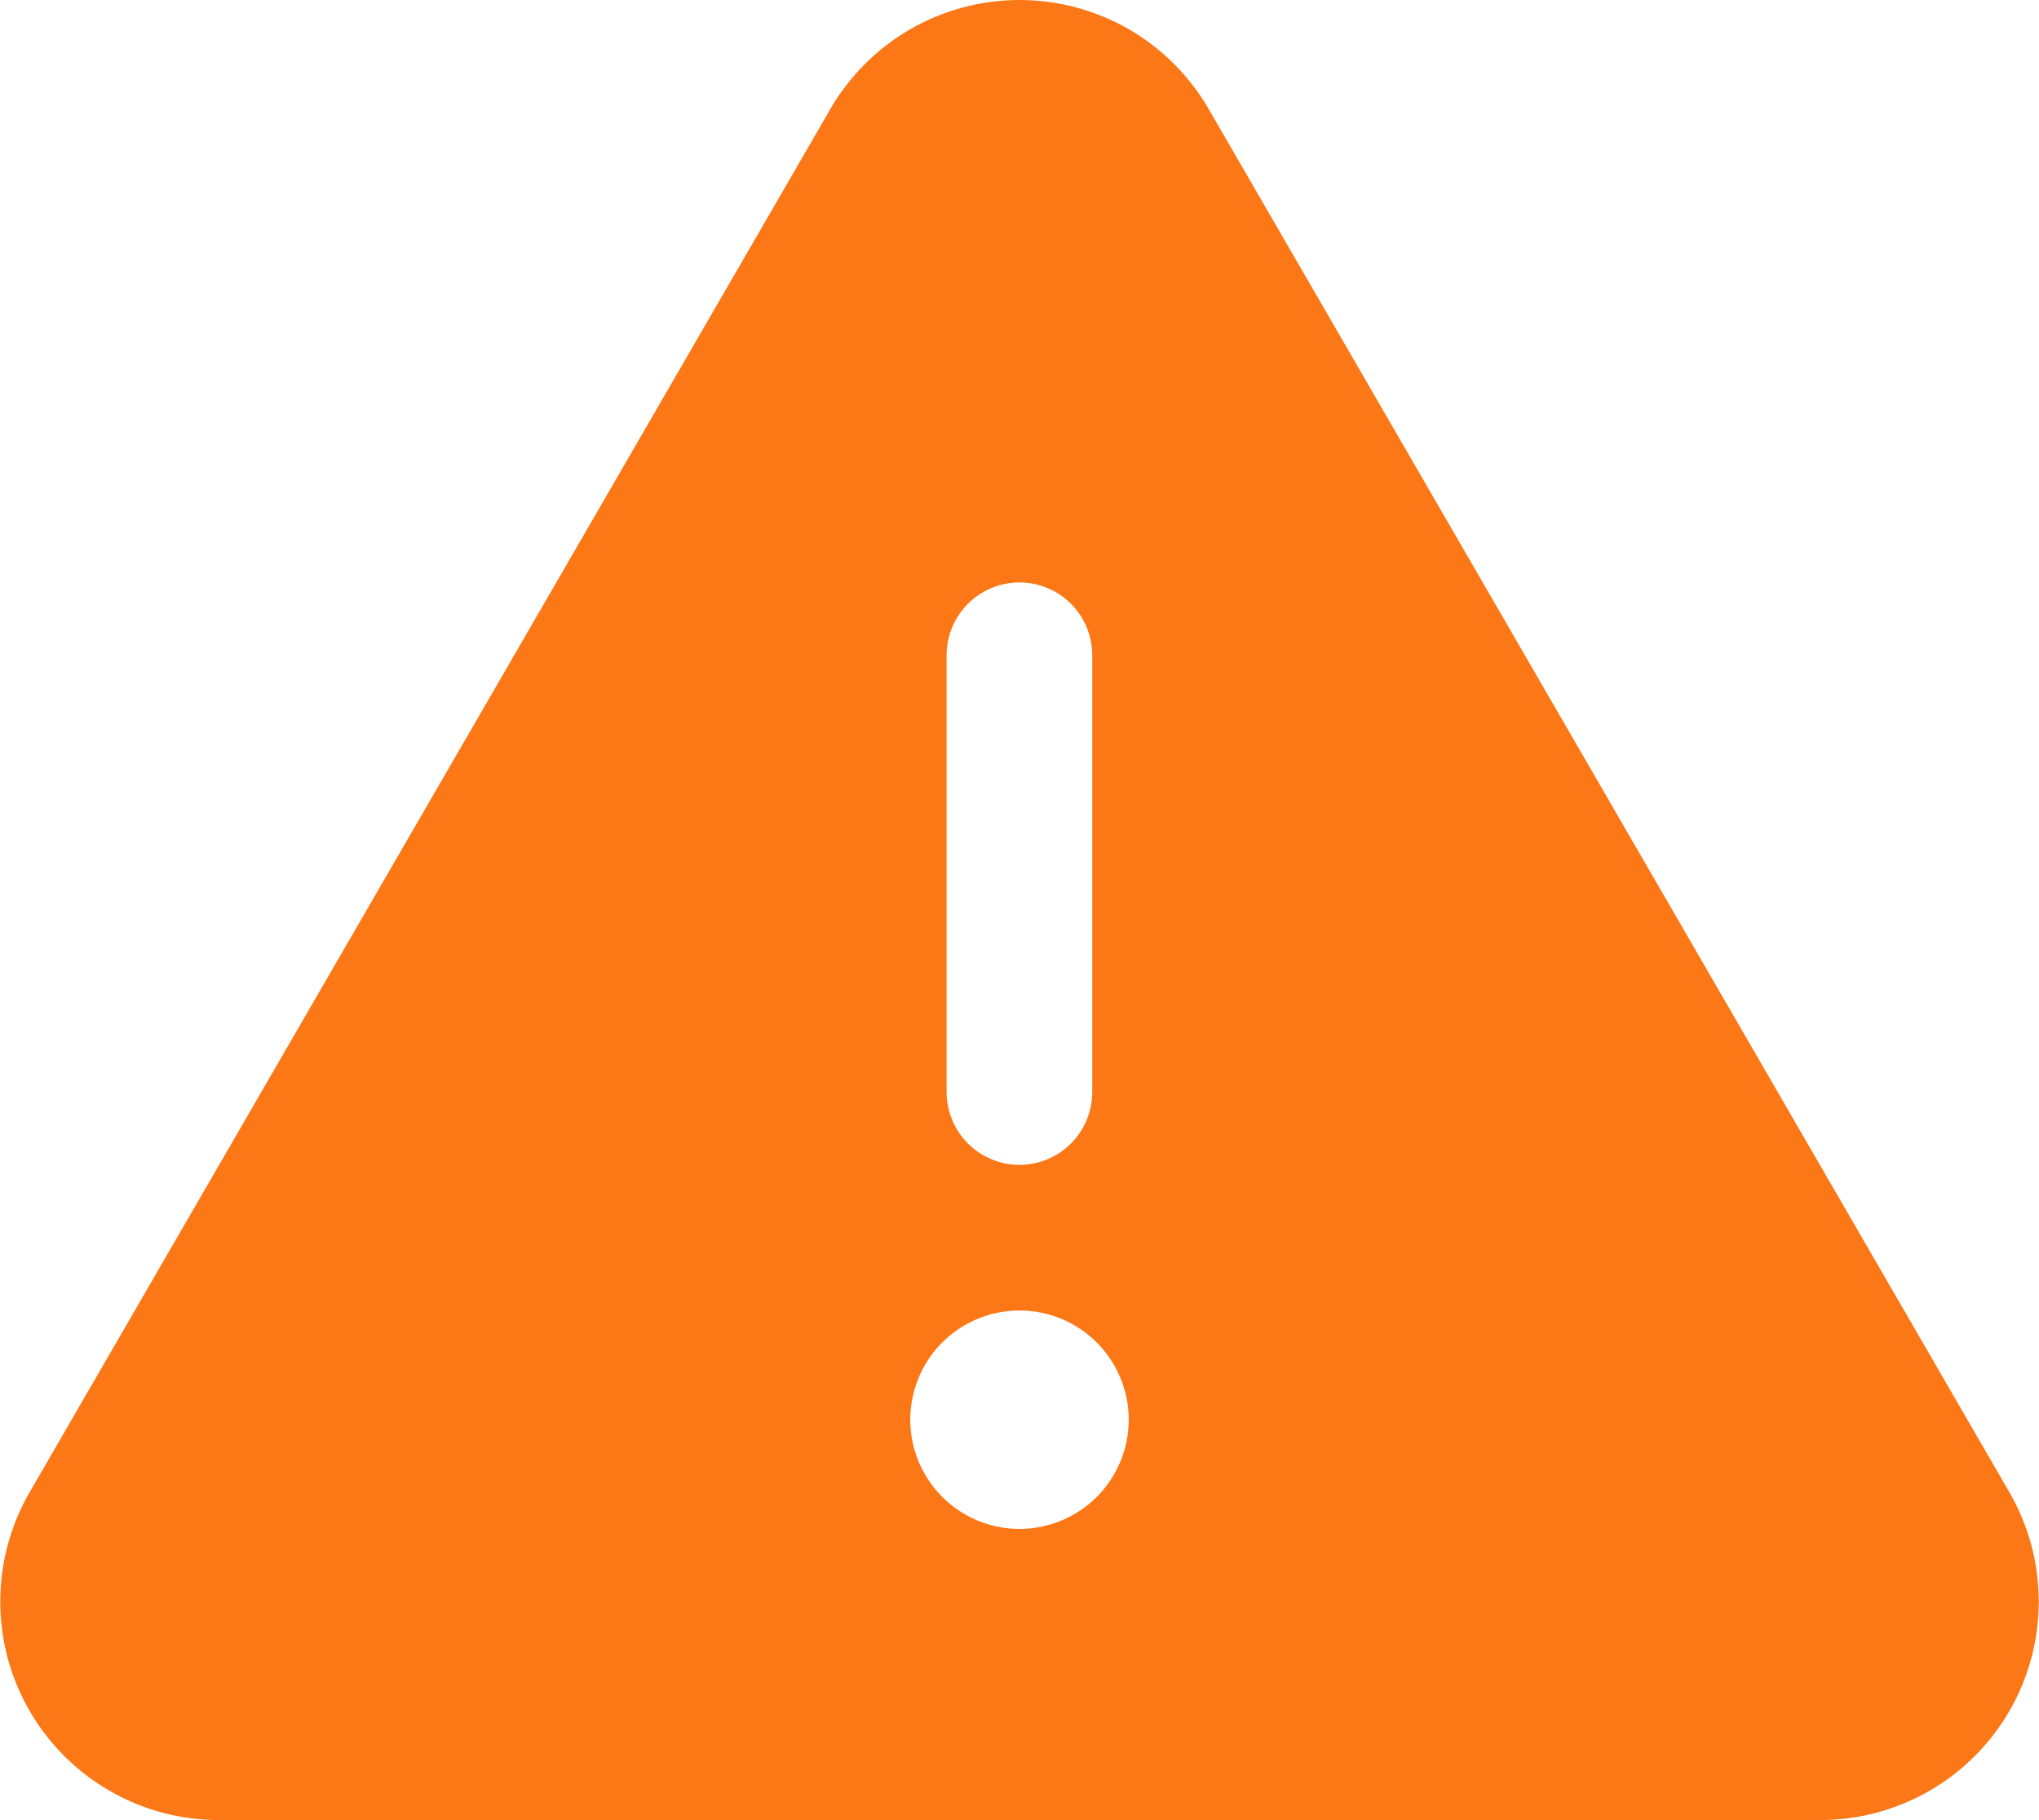 <svg width="28" height="25" viewBox="0 0 28 25" fill="none" xmlns="http://www.w3.org/2000/svg">
<path d="M27.593 20.496L16.597 1.496C16.333 1.041 15.954 0.663 15.499 0.4C15.043 0.138 14.526 -0 14 -0C13.474 -0 12.957 0.138 12.502 0.4C12.046 0.663 11.667 1.041 11.403 1.496V1.497L0.407 20.496C0.143 20.952 0.004 21.469 0.004 21.996C0.003 22.523 0.141 23.041 0.405 23.497C0.668 23.953 1.046 24.333 1.503 24.596C1.959 24.86 2.476 24.999 3.003 24.999H24.997C25.524 24.999 26.042 24.86 26.498 24.596C26.954 24.333 27.333 23.953 27.596 23.497C27.859 23.041 27.997 22.523 27.997 21.996C27.996 21.469 27.857 20.952 27.593 20.496ZM12.999 9C12.999 8.734 13.105 8.48 13.292 8.293C13.48 8.105 13.734 8 13.999 8C14.264 8 14.519 8.105 14.706 8.293C14.894 8.48 14.999 8.734 14.999 9V15C14.999 15.265 14.894 15.519 14.706 15.707C14.519 15.894 14.264 16 13.999 16C13.734 16 13.48 15.894 13.292 15.707C13.105 15.519 12.999 15.265 12.999 15V9ZM14 21C13.703 21 13.413 20.912 13.167 20.747C12.92 20.582 12.728 20.348 12.614 20.074C12.501 19.8 12.471 19.498 12.529 19.207C12.587 18.916 12.729 18.649 12.939 18.439C13.149 18.23 13.416 18.087 13.707 18.029C13.998 17.971 14.3 18.001 14.574 18.114C14.848 18.228 15.082 18.42 15.247 18.667C15.412 18.913 15.5 19.203 15.5 19.5C15.5 19.898 15.342 20.279 15.061 20.561C14.779 20.842 14.398 21 14 21Z" fill="#FC7716"/>
</svg>

